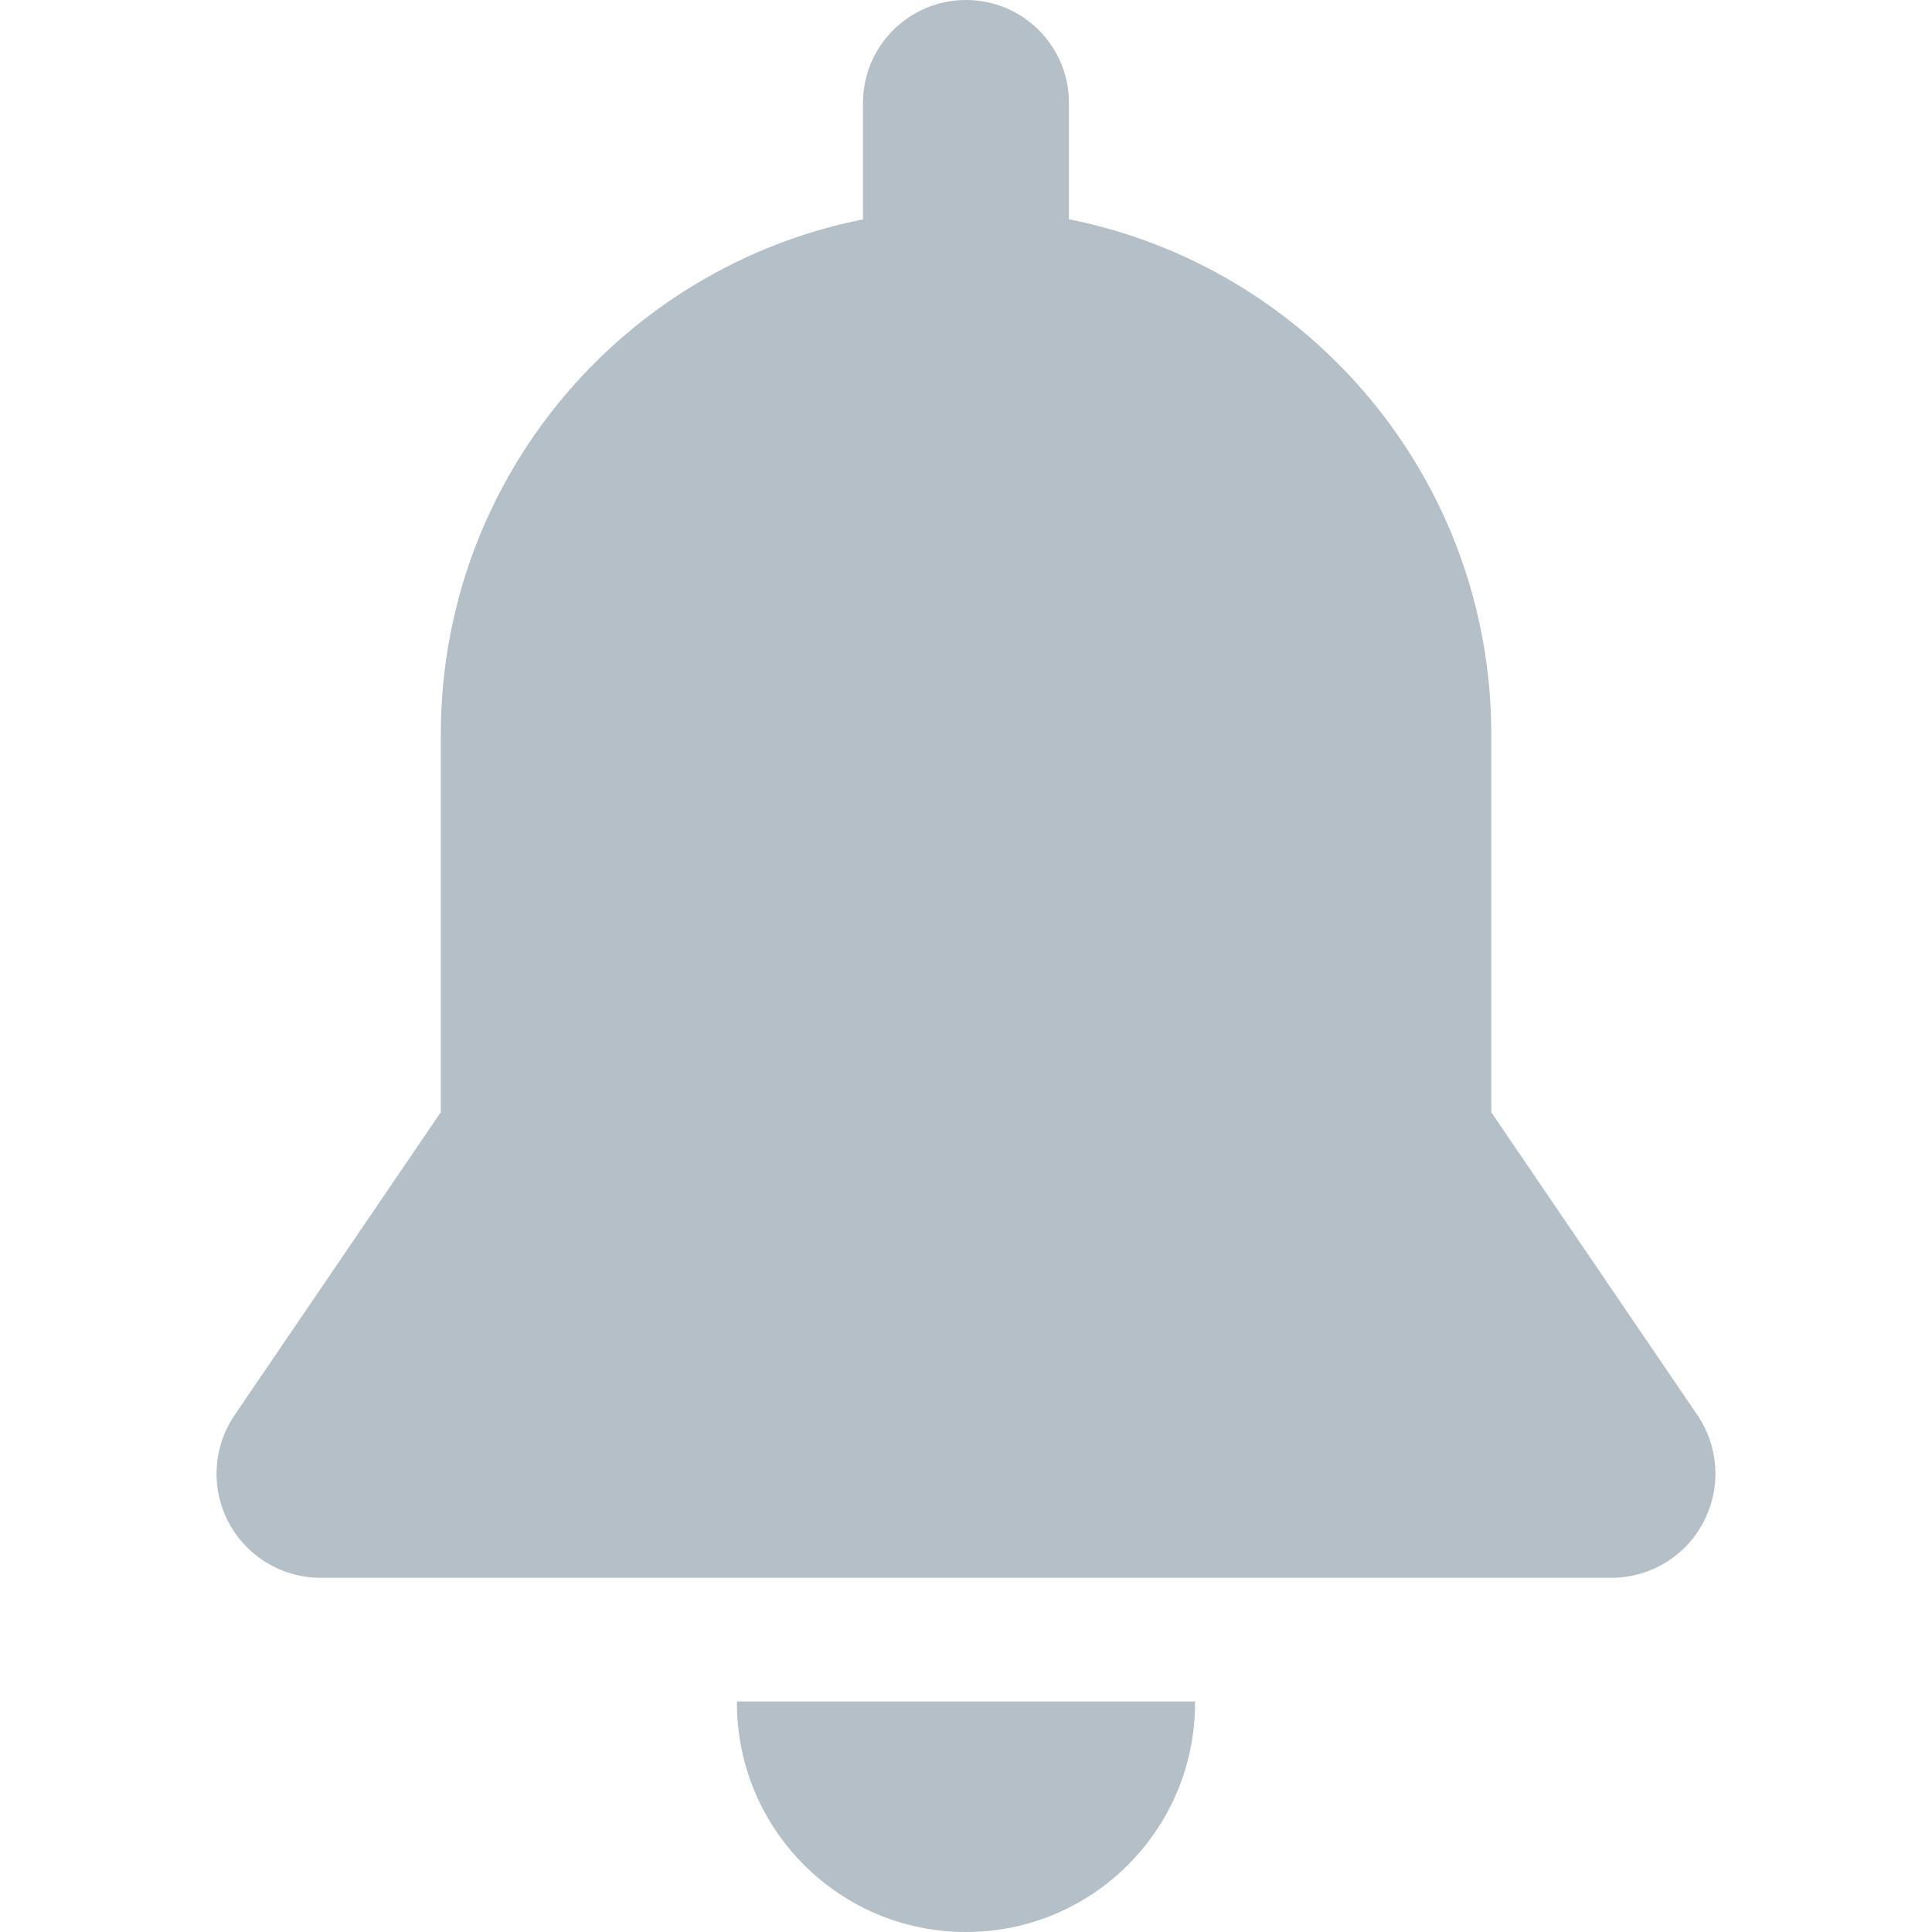 <svg xmlns="http://www.w3.org/2000/svg" width="18" height="18" fill="none" viewBox="0 0 18 18">
    <path fill="#B4BFC7" d="M6.866 15.852v.014C6.866 17.044 7.82 18 9 18c1.179 0 2.134-.956 2.134-2.134v-.014H6.866zM15.814 13.184l-1.92-2.821v-3.52c0-2.375-1.692-4.354-3.935-4.8V.96C9.96.43 9.53 0 9 0 8.47 0 8.04.43 8.04.96v1.084c-2.243.446-3.933 2.424-3.933 4.798v3.52l-1.921 2.822c-.202.297-.224.682-.056 1 .169.318.499.516.858.516h12.024c.36 0 .69-.198.857-.516.169-.318.147-.703-.055-1z"/>
</svg>
